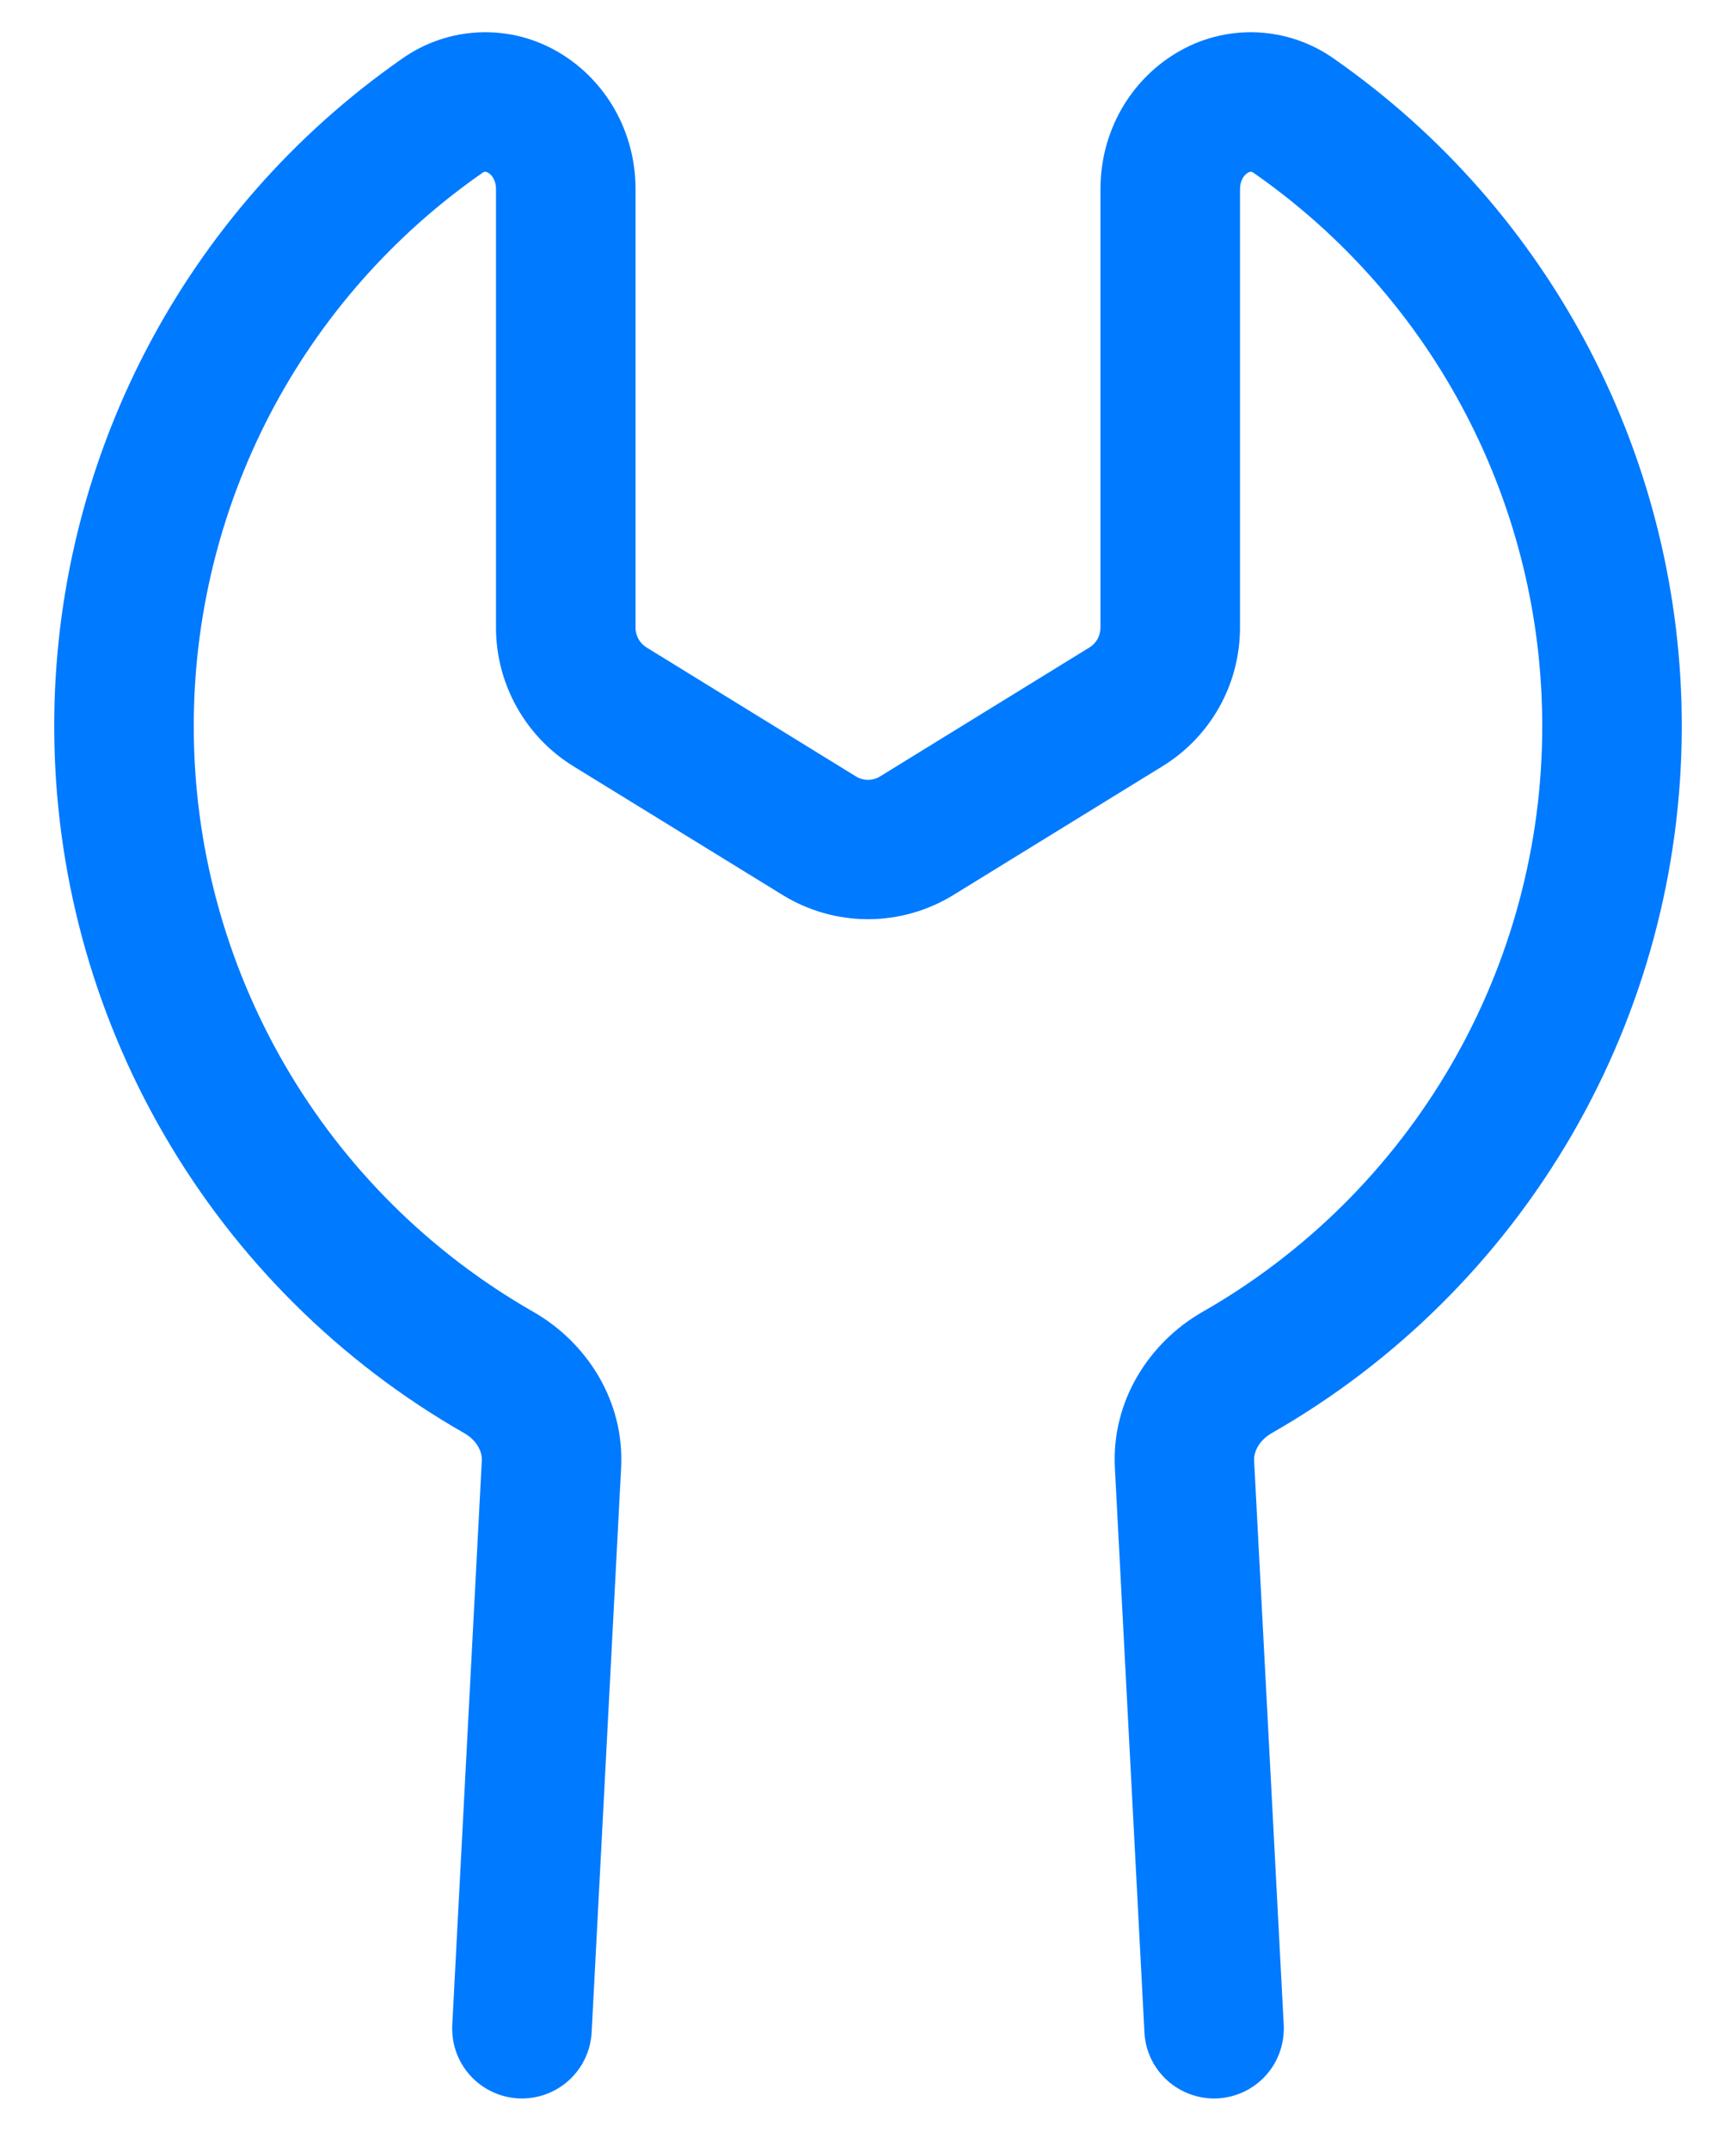 <svg width="21" height="26" viewBox="0 0 21 26" fill="none" xmlns="http://www.w3.org/2000/svg">
<path d="M5.859 2.078C5.846 2.083 5.834 2.09 5.823 2.099C4.748 2.85 3.87 3.85 3.264 5.013C2.659 6.177 2.343 7.469 2.344 8.781C2.343 10.22 2.724 11.633 3.445 12.877C4.167 14.121 5.205 15.152 6.455 15.865C7.096 16.233 7.559 16.94 7.513 17.758V17.76L7.157 24.575C7.145 24.799 7.045 25.008 6.879 25.158C6.712 25.308 6.493 25.385 6.27 25.374C6.047 25.362 5.837 25.262 5.687 25.096C5.537 24.93 5.46 24.711 5.471 24.487L5.828 17.668V17.663C5.835 17.562 5.775 17.421 5.616 17.33C4.109 16.469 2.857 15.225 1.986 13.723C1.115 12.222 0.656 10.517 0.656 8.781C0.655 7.198 1.036 5.638 1.767 4.234C2.498 2.83 3.557 1.623 4.855 0.716C5.133 0.517 5.463 0.404 5.805 0.391C6.147 0.378 6.485 0.466 6.777 0.644C7.322 0.973 7.688 1.583 7.688 2.287V7.59C7.687 7.638 7.7 7.685 7.723 7.727C7.747 7.769 7.78 7.804 7.821 7.829L10.353 9.388C10.443 9.444 10.557 9.444 10.647 9.388L13.179 7.829C13.22 7.804 13.253 7.769 13.277 7.727C13.3 7.685 13.312 7.638 13.312 7.59V2.288C13.312 1.583 13.678 0.973 14.224 0.644C14.516 0.466 14.854 0.378 15.195 0.391C15.537 0.404 15.867 0.517 16.145 0.716C17.443 1.623 18.502 2.83 19.233 4.235C19.964 5.639 20.345 7.199 20.344 8.782C20.344 10.518 19.885 12.223 19.014 13.724C18.142 15.225 16.89 16.469 15.383 17.33C15.225 17.421 15.165 17.562 15.171 17.663V17.668L15.529 24.487C15.534 24.598 15.518 24.709 15.481 24.813C15.444 24.918 15.387 25.014 15.313 25.096C15.239 25.178 15.149 25.245 15.049 25.293C14.949 25.34 14.841 25.368 14.73 25.374C14.619 25.38 14.509 25.363 14.404 25.326C14.3 25.289 14.204 25.232 14.121 25.158C14.039 25.084 13.972 24.994 13.924 24.894C13.877 24.794 13.849 24.686 13.844 24.575L13.487 17.76V17.758C13.441 16.94 13.903 16.233 14.544 15.865C15.794 15.152 16.832 14.121 17.554 12.877C18.276 11.633 18.657 10.22 18.656 8.781C18.657 7.469 18.341 6.177 17.735 5.013C17.13 3.85 16.252 2.85 15.177 2.099C15.166 2.09 15.154 2.083 15.141 2.078L15.129 2.077C15.126 2.077 15.114 2.077 15.095 2.089C15.054 2.113 15 2.177 15 2.288V7.589C15 8.273 14.646 8.907 14.063 9.265L11.532 10.823C11.221 11.014 10.864 11.115 10.5 11.115C10.136 11.115 9.779 11.014 9.468 10.823L6.937 9.266C6.651 9.09 6.415 8.844 6.251 8.55C6.087 8.257 6 7.927 6 7.591V2.287C6 2.176 5.946 2.112 5.905 2.089C5.895 2.083 5.883 2.078 5.871 2.076L5.859 2.078Z" fill="#007AFF"/>
</svg>

